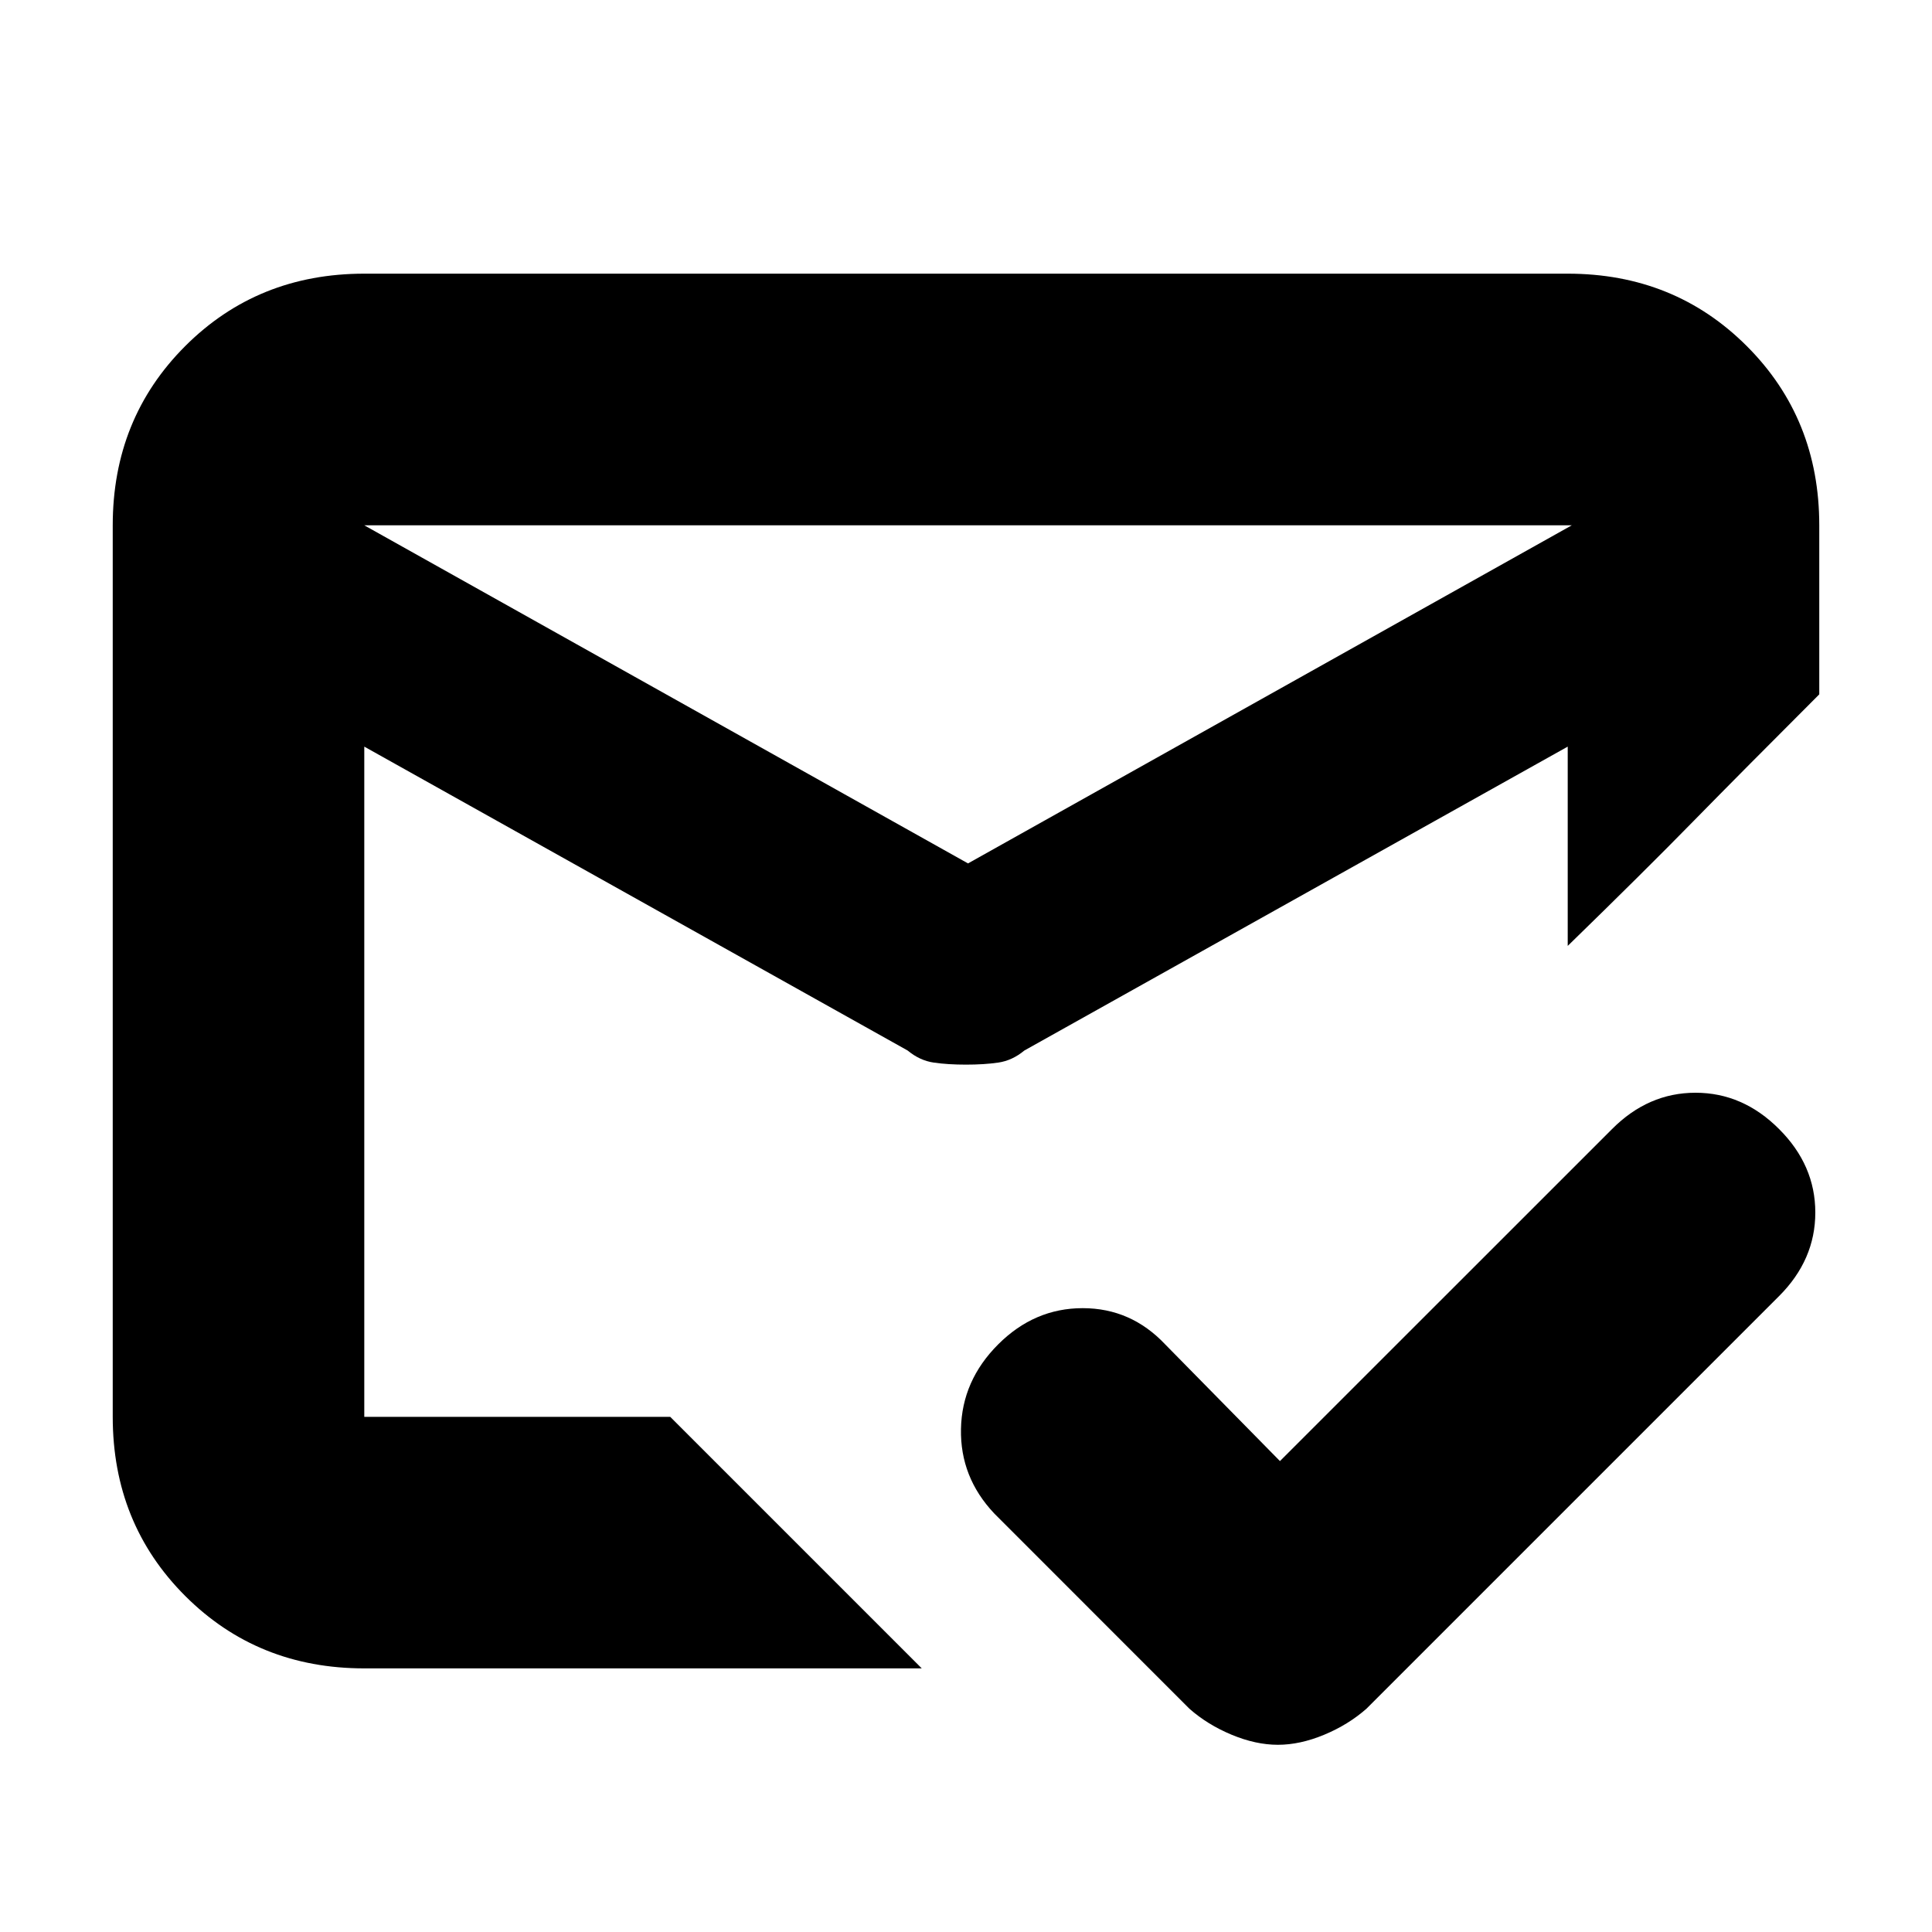 <svg xmlns="http://www.w3.org/2000/svg" height="20" width="20"><path d="M13.229 18.062q-.229 0-.479-.104-.25-.104-.438-.27l-2.02-2.021q-.354-.375-.344-.875.01-.5.385-.875t.875-.375q.5 0 .854.375l1.188 1.208 3.438-3.437q.374-.376.864-.376t.865.376q.375.374.375.864t-.375.865l-4.271 4.271q-.188.166-.438.27-.25.104-.479.104ZM3.771 5.438l6.25 3.5 6.25-3.5Zm0 11.833q-1.104 0-1.854-.75t-.75-1.854V5.438q0-1.105.75-1.855t1.854-.75h12.458q1.104 0 1.854.75t.75 1.855v1.75q-.791.791-1.302 1.312-.51.521-1.302 1.292V7.729l-5.625 3.146q-.125.104-.271.125-.145.021-.333.021-.188 0-.333-.021-.146-.021-.271-.125L3.771 7.729v6.938h3.167l2.604 2.604ZM10 12.479Zm0-3.541Zm0 2.145Z"/></svg>